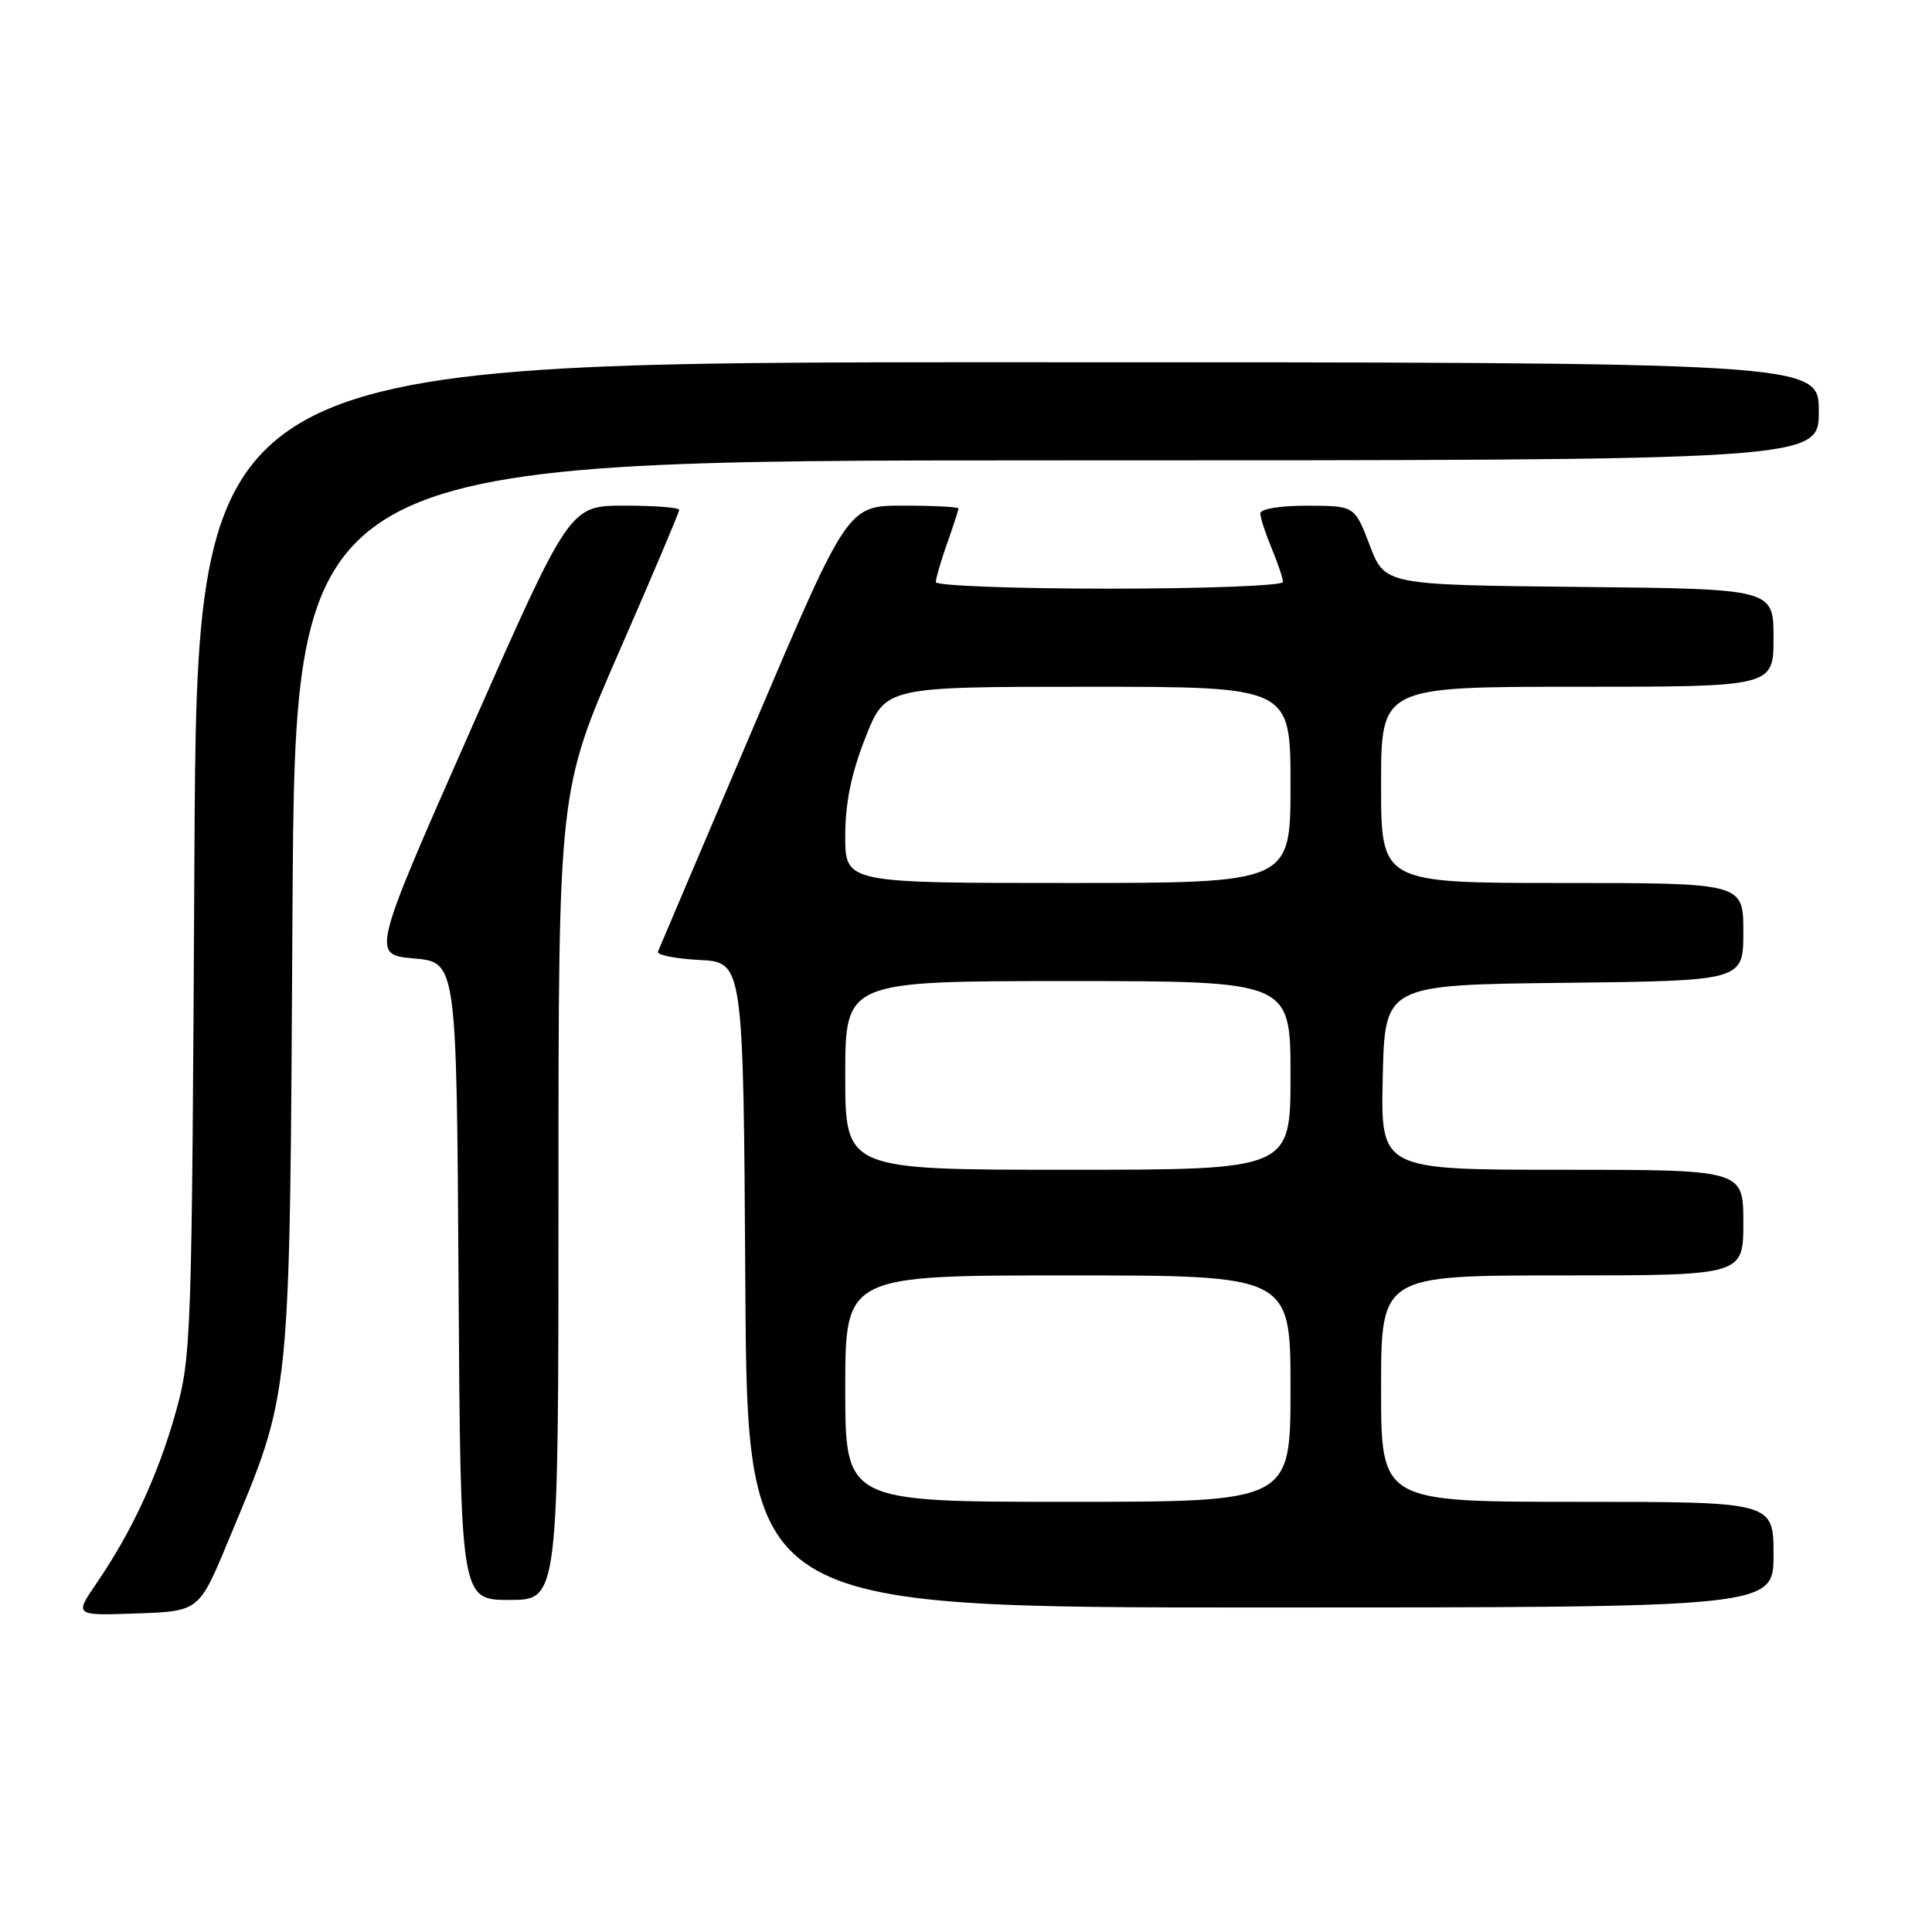 <?xml version="1.0" encoding="UTF-8" standalone="no"?>
<!DOCTYPE svg PUBLIC "-//W3C//DTD SVG 1.1//EN" "http://www.w3.org/Graphics/SVG/1.1/DTD/svg11.dtd" >
<svg xmlns="http://www.w3.org/2000/svg" xmlns:xlink="http://www.w3.org/1999/xlink" version="1.1" viewBox="0 0 256 256">
 <g >
 <path fill="currentColor"
d=" M 30.24 204.18 C 38.67 183.93 38.37 186.85 38.76 120.25 C 39.12 61.00 39.12 61.00 140.06 61.00 C 241.00 61.00 241.00 61.00 241.00 54.50 C 241.00 48.00 241.00 48.00 133.55 48.00 C 26.11 48.00 26.11 48.00 25.76 113.75 C 25.43 177.40 25.36 179.74 23.28 187.15 C 20.96 195.42 17.45 202.99 12.79 209.79 C 9.85 214.08 9.85 214.08 18.11 213.79 C 26.37 213.50 26.37 213.50 30.24 204.18 Z  M 235.00 206.00 C 235.00 199.00 235.00 199.00 209.00 199.00 C 183.00 199.00 183.00 199.00 183.00 184.00 C 183.00 169.00 183.00 169.00 207.00 169.00 C 231.00 169.00 231.00 169.00 231.00 162.00 C 231.00 155.00 231.00 155.00 206.97 155.00 C 182.94 155.00 182.94 155.00 183.22 142.75 C 183.50 130.50 183.50 130.50 207.25 130.23 C 231.00 129.96 231.00 129.96 231.00 123.48 C 231.00 117.00 231.00 117.00 207.00 117.00 C 183.00 117.00 183.00 117.00 183.00 104.00 C 183.00 91.00 183.00 91.00 209.00 91.00 C 235.00 91.00 235.00 91.00 235.00 84.52 C 235.00 78.03 235.00 78.03 209.25 77.77 C 183.50 77.50 183.50 77.50 181.50 72.26 C 179.50 67.02 179.50 67.02 173.25 67.01 C 169.61 67.00 167.00 67.43 167.00 68.03 C 167.00 68.60 167.68 70.68 168.50 72.65 C 169.33 74.63 170.00 76.64 170.00 77.12 C 170.00 77.60 159.65 78.00 147.00 78.00 C 134.35 78.00 124.00 77.61 124.00 77.13 C 124.00 76.64 124.67 74.34 125.50 72.00 C 126.33 69.66 127.00 67.58 127.00 67.37 C 127.00 67.17 123.70 67.00 119.66 67.00 C 112.32 67.00 112.32 67.00 99.91 96.16 C 93.08 112.19 87.36 125.67 87.18 126.10 C 87.01 126.54 89.49 127.03 92.68 127.20 C 98.50 127.50 98.50 127.50 98.76 170.25 C 99.02 213.00 99.02 213.00 167.01 213.00 C 235.00 213.00 235.00 213.00 235.00 206.00 Z  M 74.00 158.37 C 74.00 104.75 74.00 104.75 82.00 86.44 C 86.40 76.37 90.00 67.87 90.00 67.56 C 90.00 67.25 86.73 67.00 82.74 67.00 C 75.48 67.00 75.48 67.00 62.35 96.75 C 49.22 126.50 49.22 126.50 54.86 127.00 C 60.50 127.50 60.50 127.50 60.76 169.75 C 61.02 212.00 61.02 212.00 67.51 212.00 C 74.00 212.00 74.00 212.00 74.00 158.37 Z  M 112.00 184.00 C 112.00 169.00 112.00 169.00 141.50 169.00 C 171.00 169.00 171.00 169.00 171.00 184.00 C 171.00 199.00 171.00 199.00 141.50 199.00 C 112.00 199.00 112.00 199.00 112.00 184.00 Z  M 112.00 142.50 C 112.00 130.00 112.00 130.00 141.50 130.00 C 171.00 130.00 171.00 130.00 171.00 142.50 C 171.00 155.00 171.00 155.00 141.50 155.00 C 112.00 155.00 112.00 155.00 112.00 142.50 Z  M 112.00 110.77 C 112.00 106.40 112.79 102.53 114.66 97.77 C 117.32 91.00 117.32 91.00 144.16 91.00 C 171.00 91.00 171.00 91.00 171.00 104.00 C 171.00 117.00 171.00 117.00 141.50 117.00 C 112.00 117.00 112.00 117.00 112.00 110.77 Z "/>
</g>
</svg>